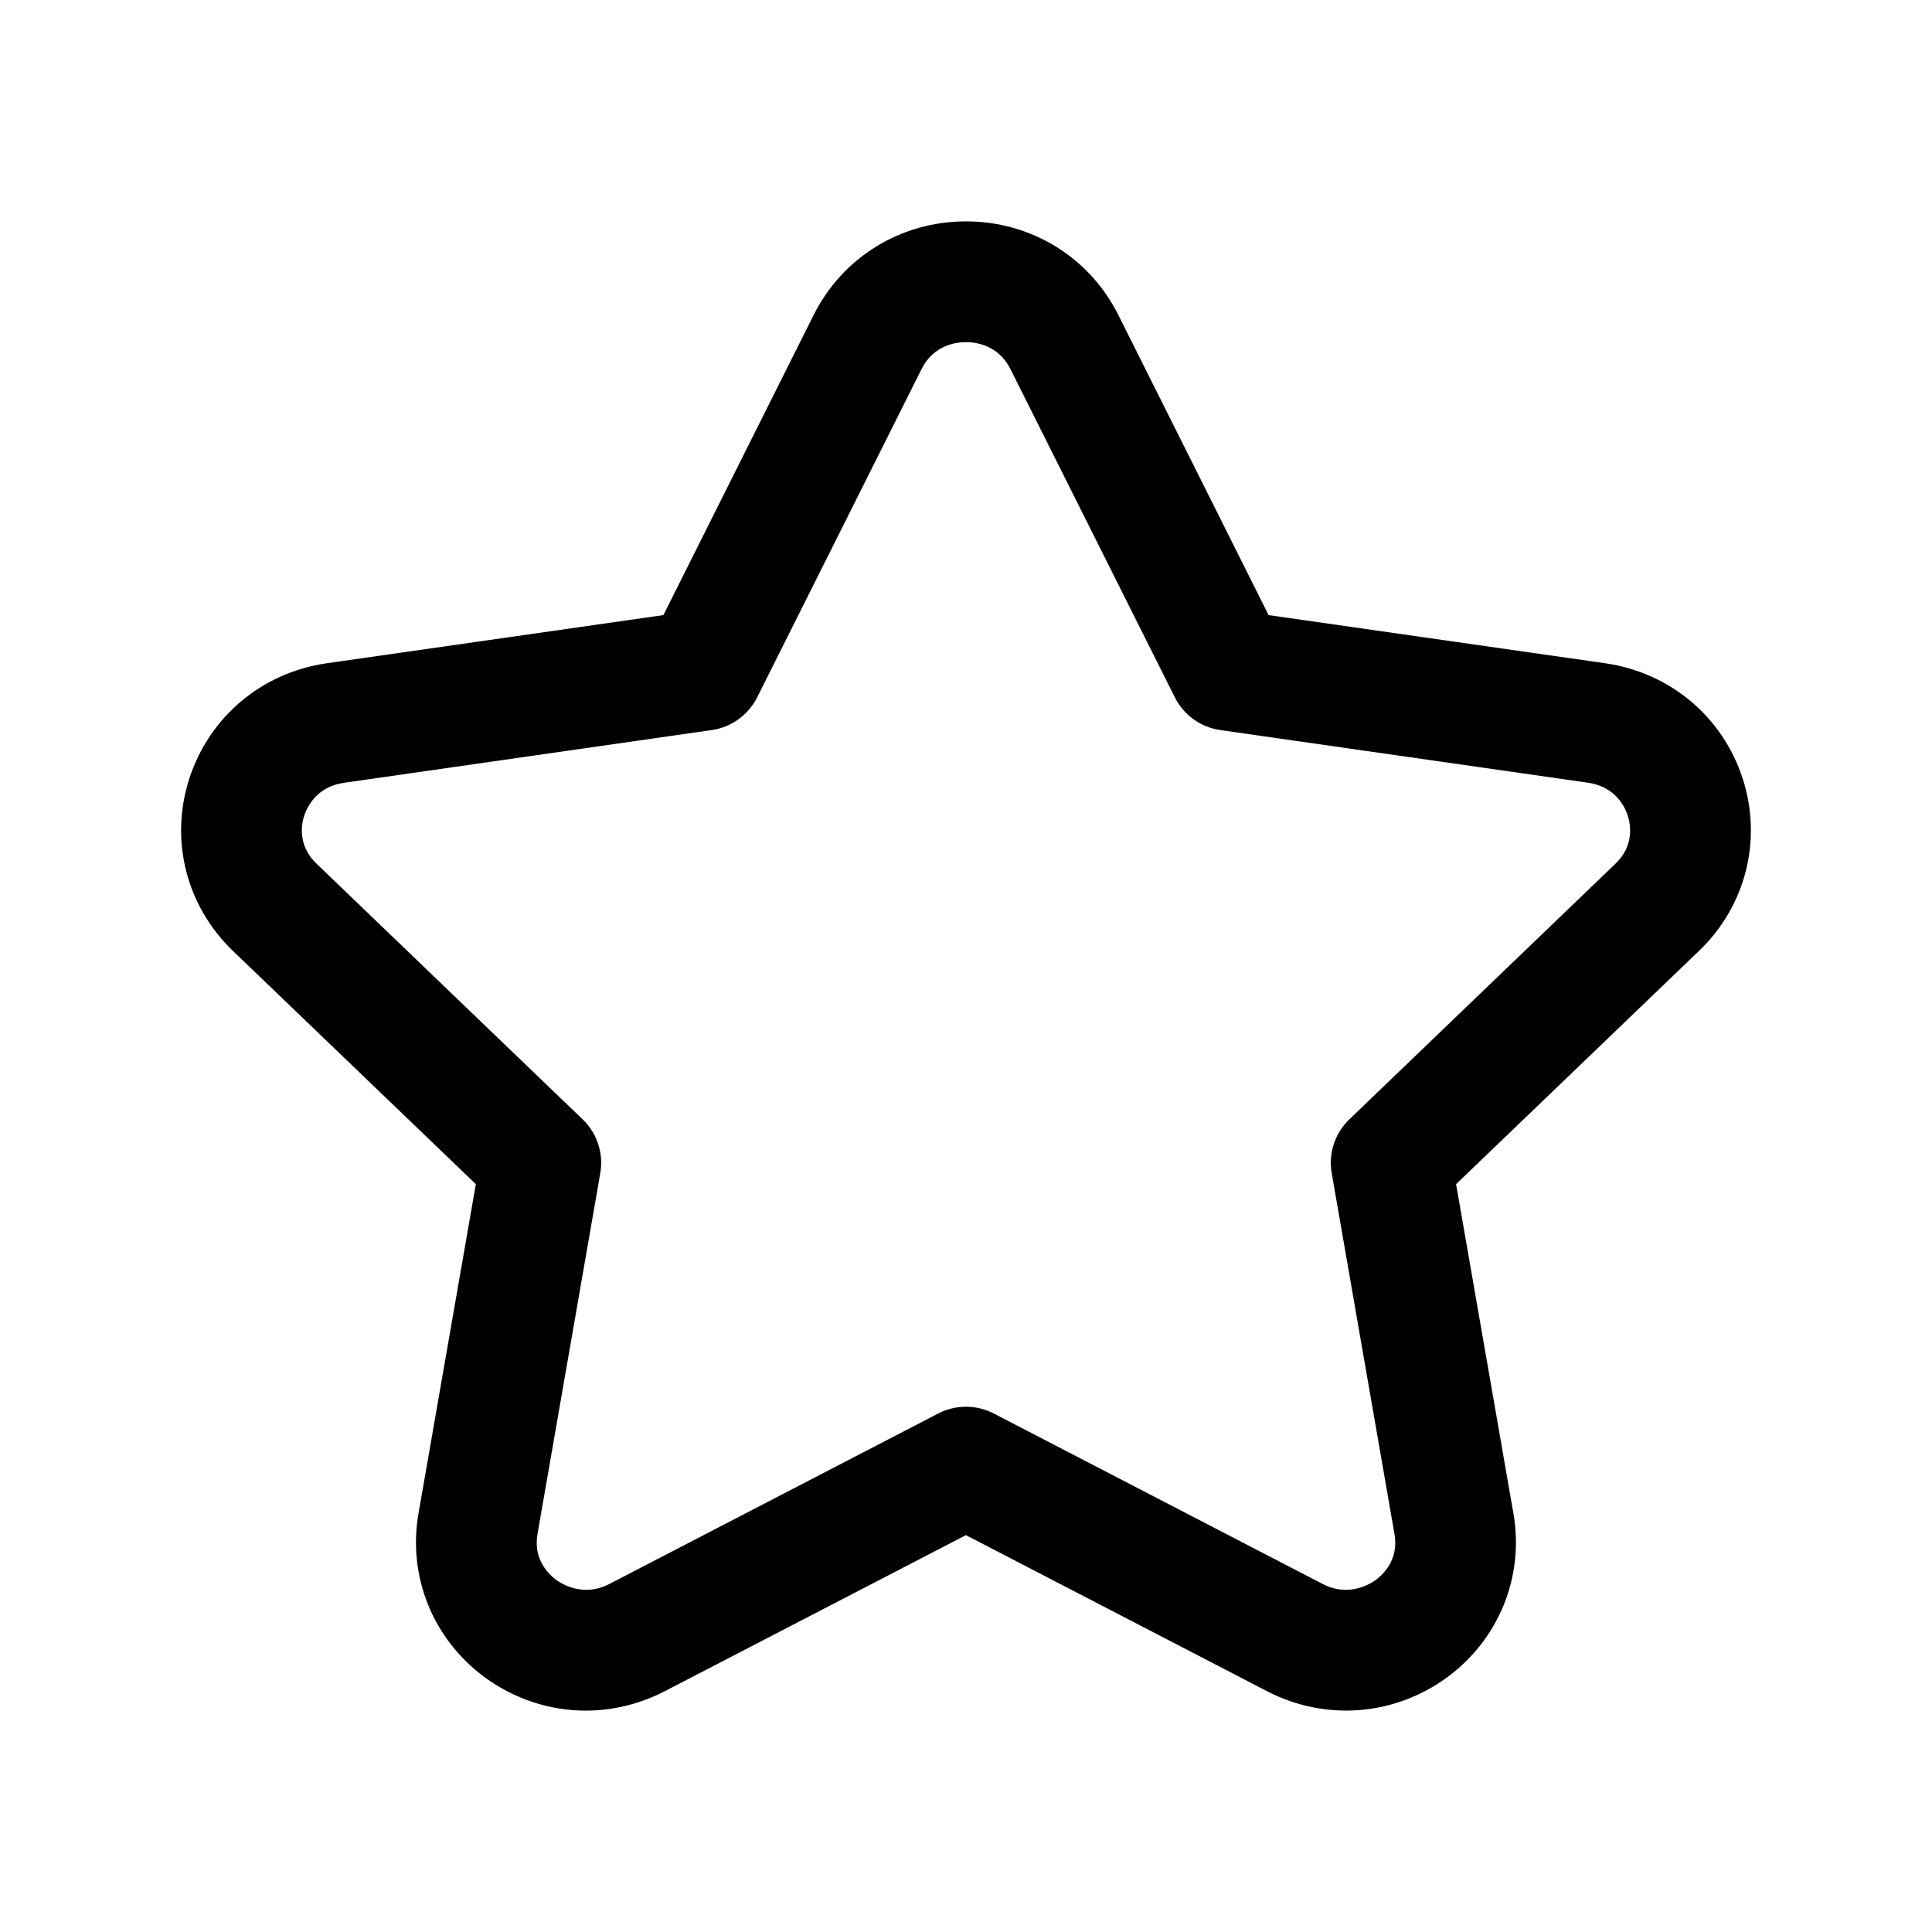 <svg width="24" height="24" viewBox="0 0 24 24" fill="none" xmlns="http://www.w3.org/2000/svg">
<path d="M21.649 9.674C21.401 8.904 20.746 8.355 19.939 8.239L15.759 7.641L13.892 3.912C13.533 3.195 12.809 2.75 12 2.75C11.191 2.75 10.467 3.195 10.108 3.912L8.241 7.641L4.061 8.239C3.254 8.354 2.599 8.905 2.351 9.674C2.106 10.435 2.313 11.255 2.893 11.812L5.911 14.71L5.199 18.799C5.062 19.583 5.378 20.363 6.023 20.837C6.397 21.11 6.835 21.25 7.277 21.25C7.611 21.25 7.947 21.169 8.258 21.009L11.999 19.07L15.74 21.009C16.464 21.383 17.32 21.317 17.976 20.837C18.621 20.363 18.937 19.583 18.8 18.799L18.088 14.71L21.106 11.812C21.687 11.255 21.894 10.435 21.649 9.674ZM20.068 10.729L16.762 13.905C16.582 14.078 16.5 14.329 16.543 14.573L17.323 19.058C17.379 19.377 17.178 19.561 17.09 19.627C17.016 19.68 16.751 19.843 16.431 19.677L12.345 17.559C12.128 17.447 11.871 17.447 11.655 17.559L7.569 19.677C7.25 19.843 6.984 19.68 6.91 19.627C6.822 19.561 6.621 19.377 6.677 19.056L7.457 14.573C7.5 14.328 7.417 14.076 7.238 13.905L3.932 10.729C3.694 10.501 3.745 10.236 3.779 10.133C3.814 10.027 3.931 9.773 4.274 9.724L8.842 9.069C9.085 9.034 9.296 8.882 9.406 8.662L11.449 4.583C11.6 4.282 11.885 4.25 12 4.25C12.115 4.25 12.399 4.282 12.551 4.583L14.594 8.662C14.704 8.882 14.915 9.034 15.158 9.069L19.726 9.723C20.069 9.772 20.186 10.025 20.221 10.132C20.254 10.236 20.306 10.501 20.068 10.729Z" fill="black"/>
</svg>
